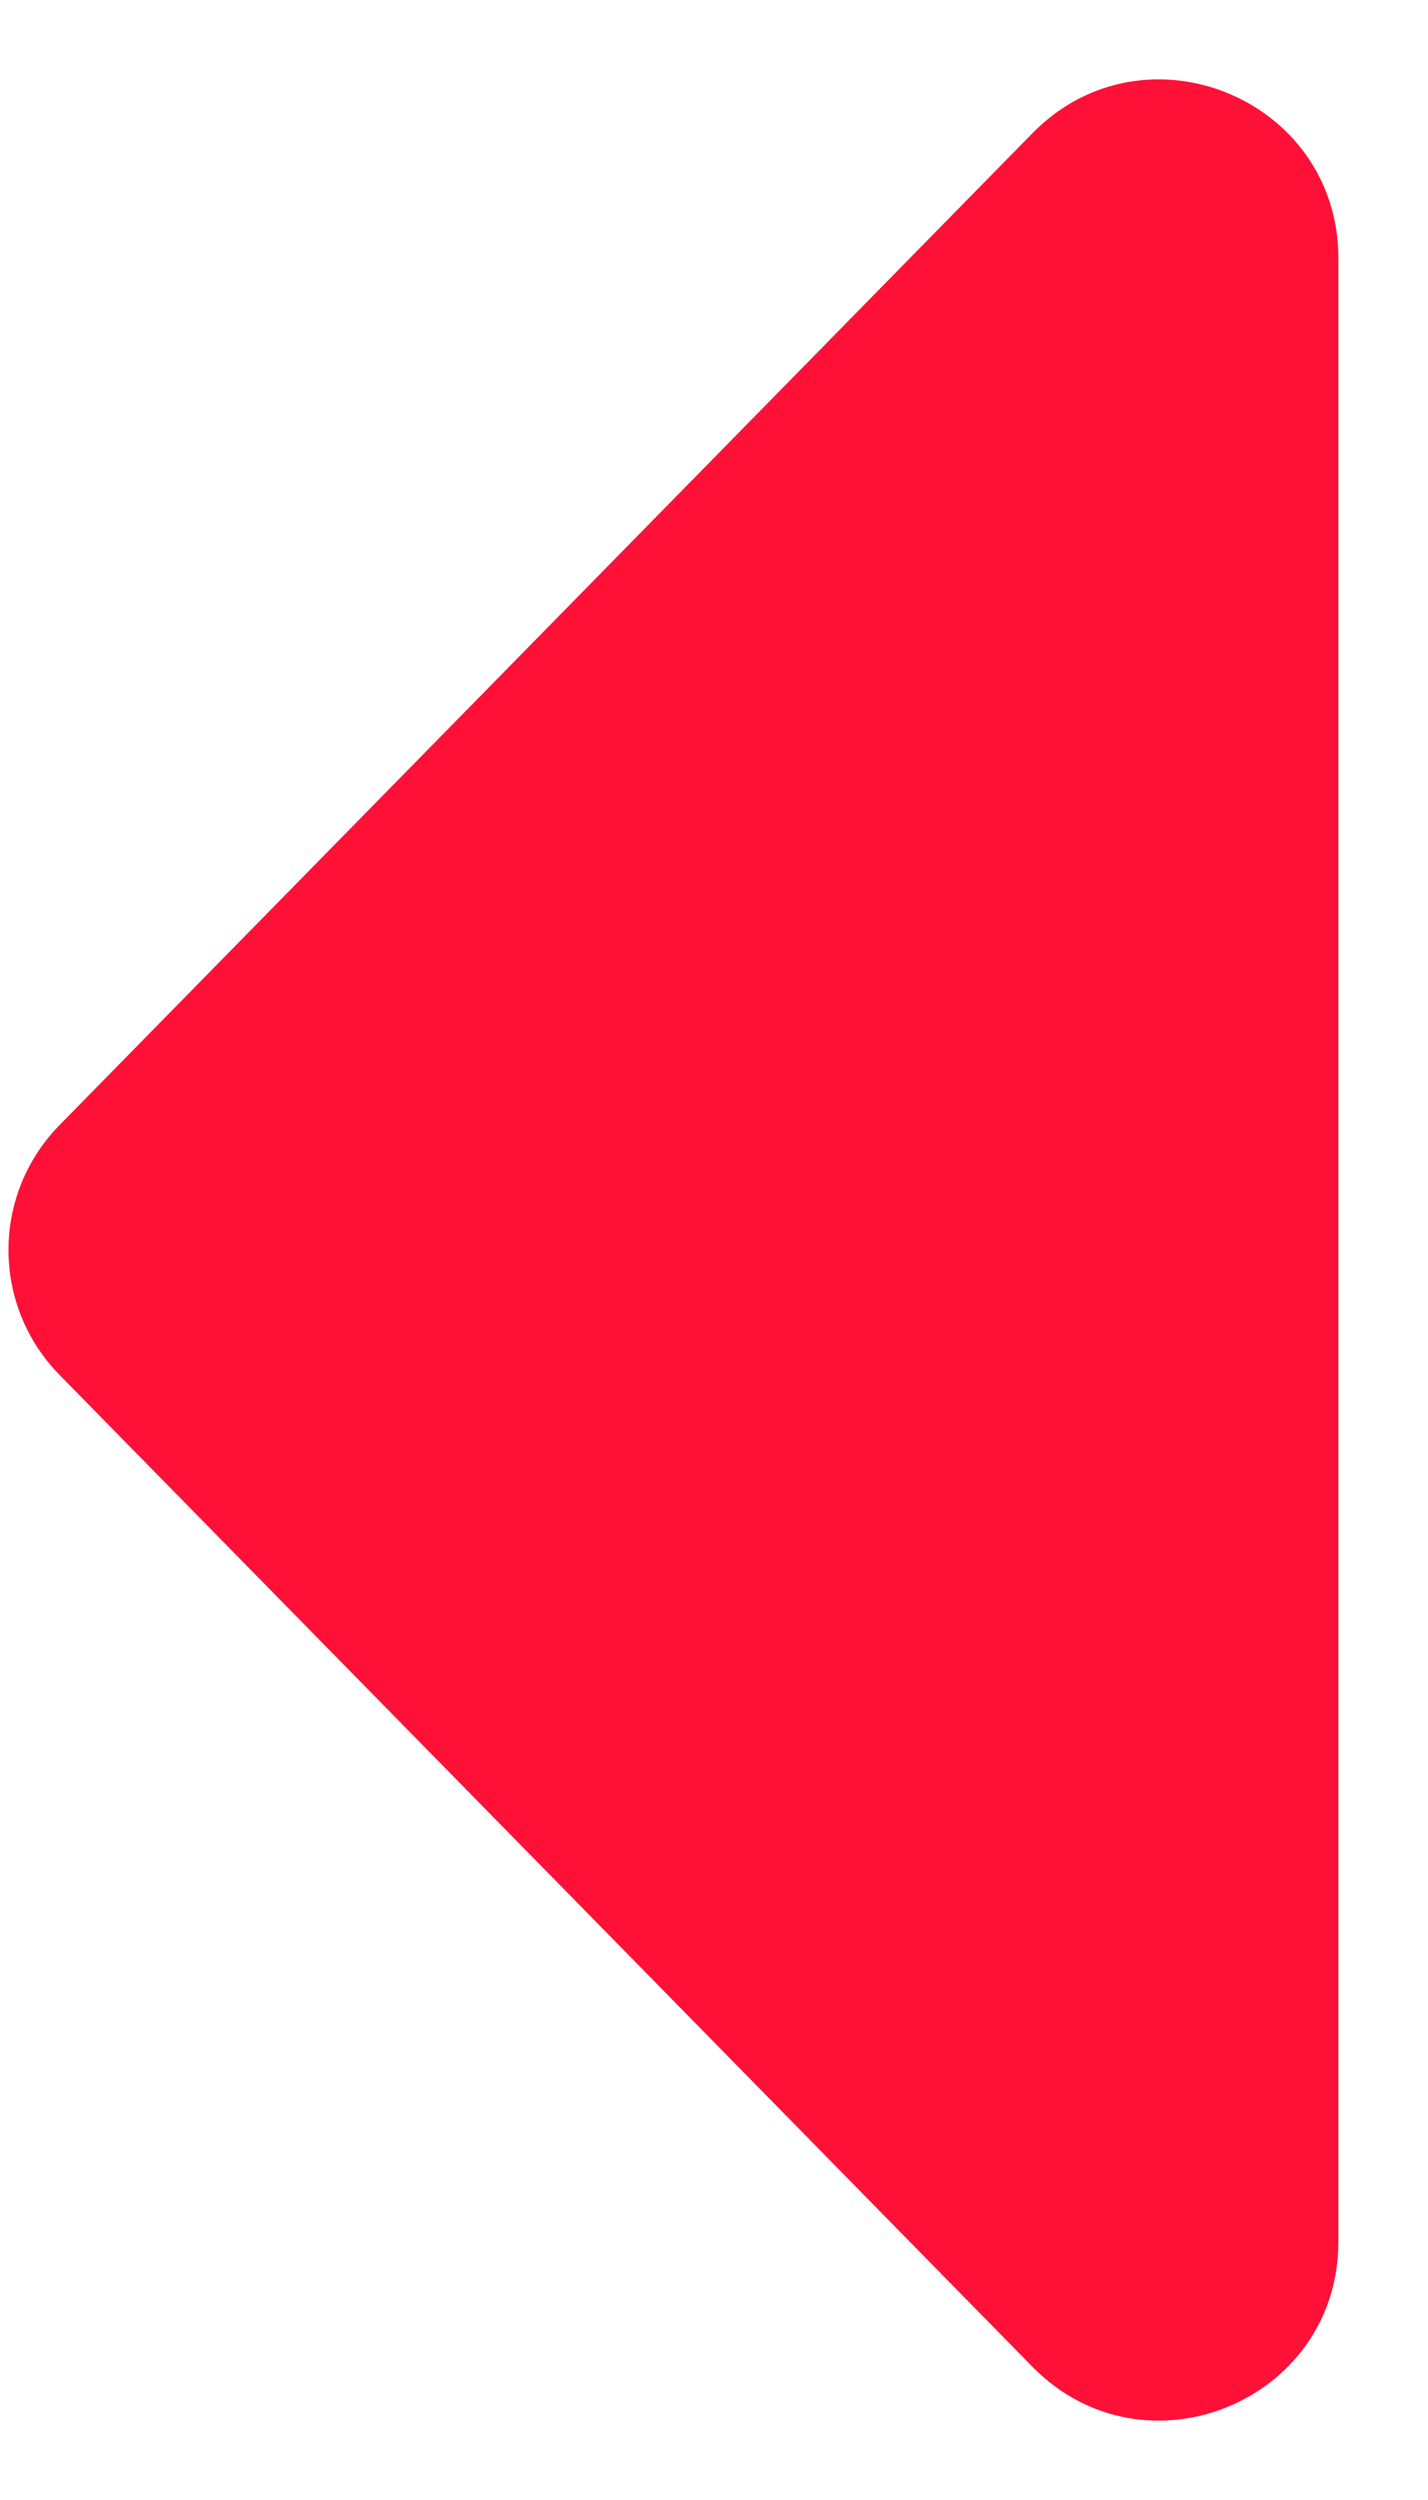 <svg width="8" height="14" viewBox="0 0 8 14" fill="none" xmlns="http://www.w3.org/2000/svg">
<path d="M0.334 6.3L5.784 0.746C6.411 0.107 7.498 0.551 7.498 1.447V12.553C7.498 13.449 6.411 13.893 5.784 13.254L0.334 7.7C-0.048 7.311 -0.048 6.689 0.334 6.3Z" fill="#FF1037"/>
</svg>
